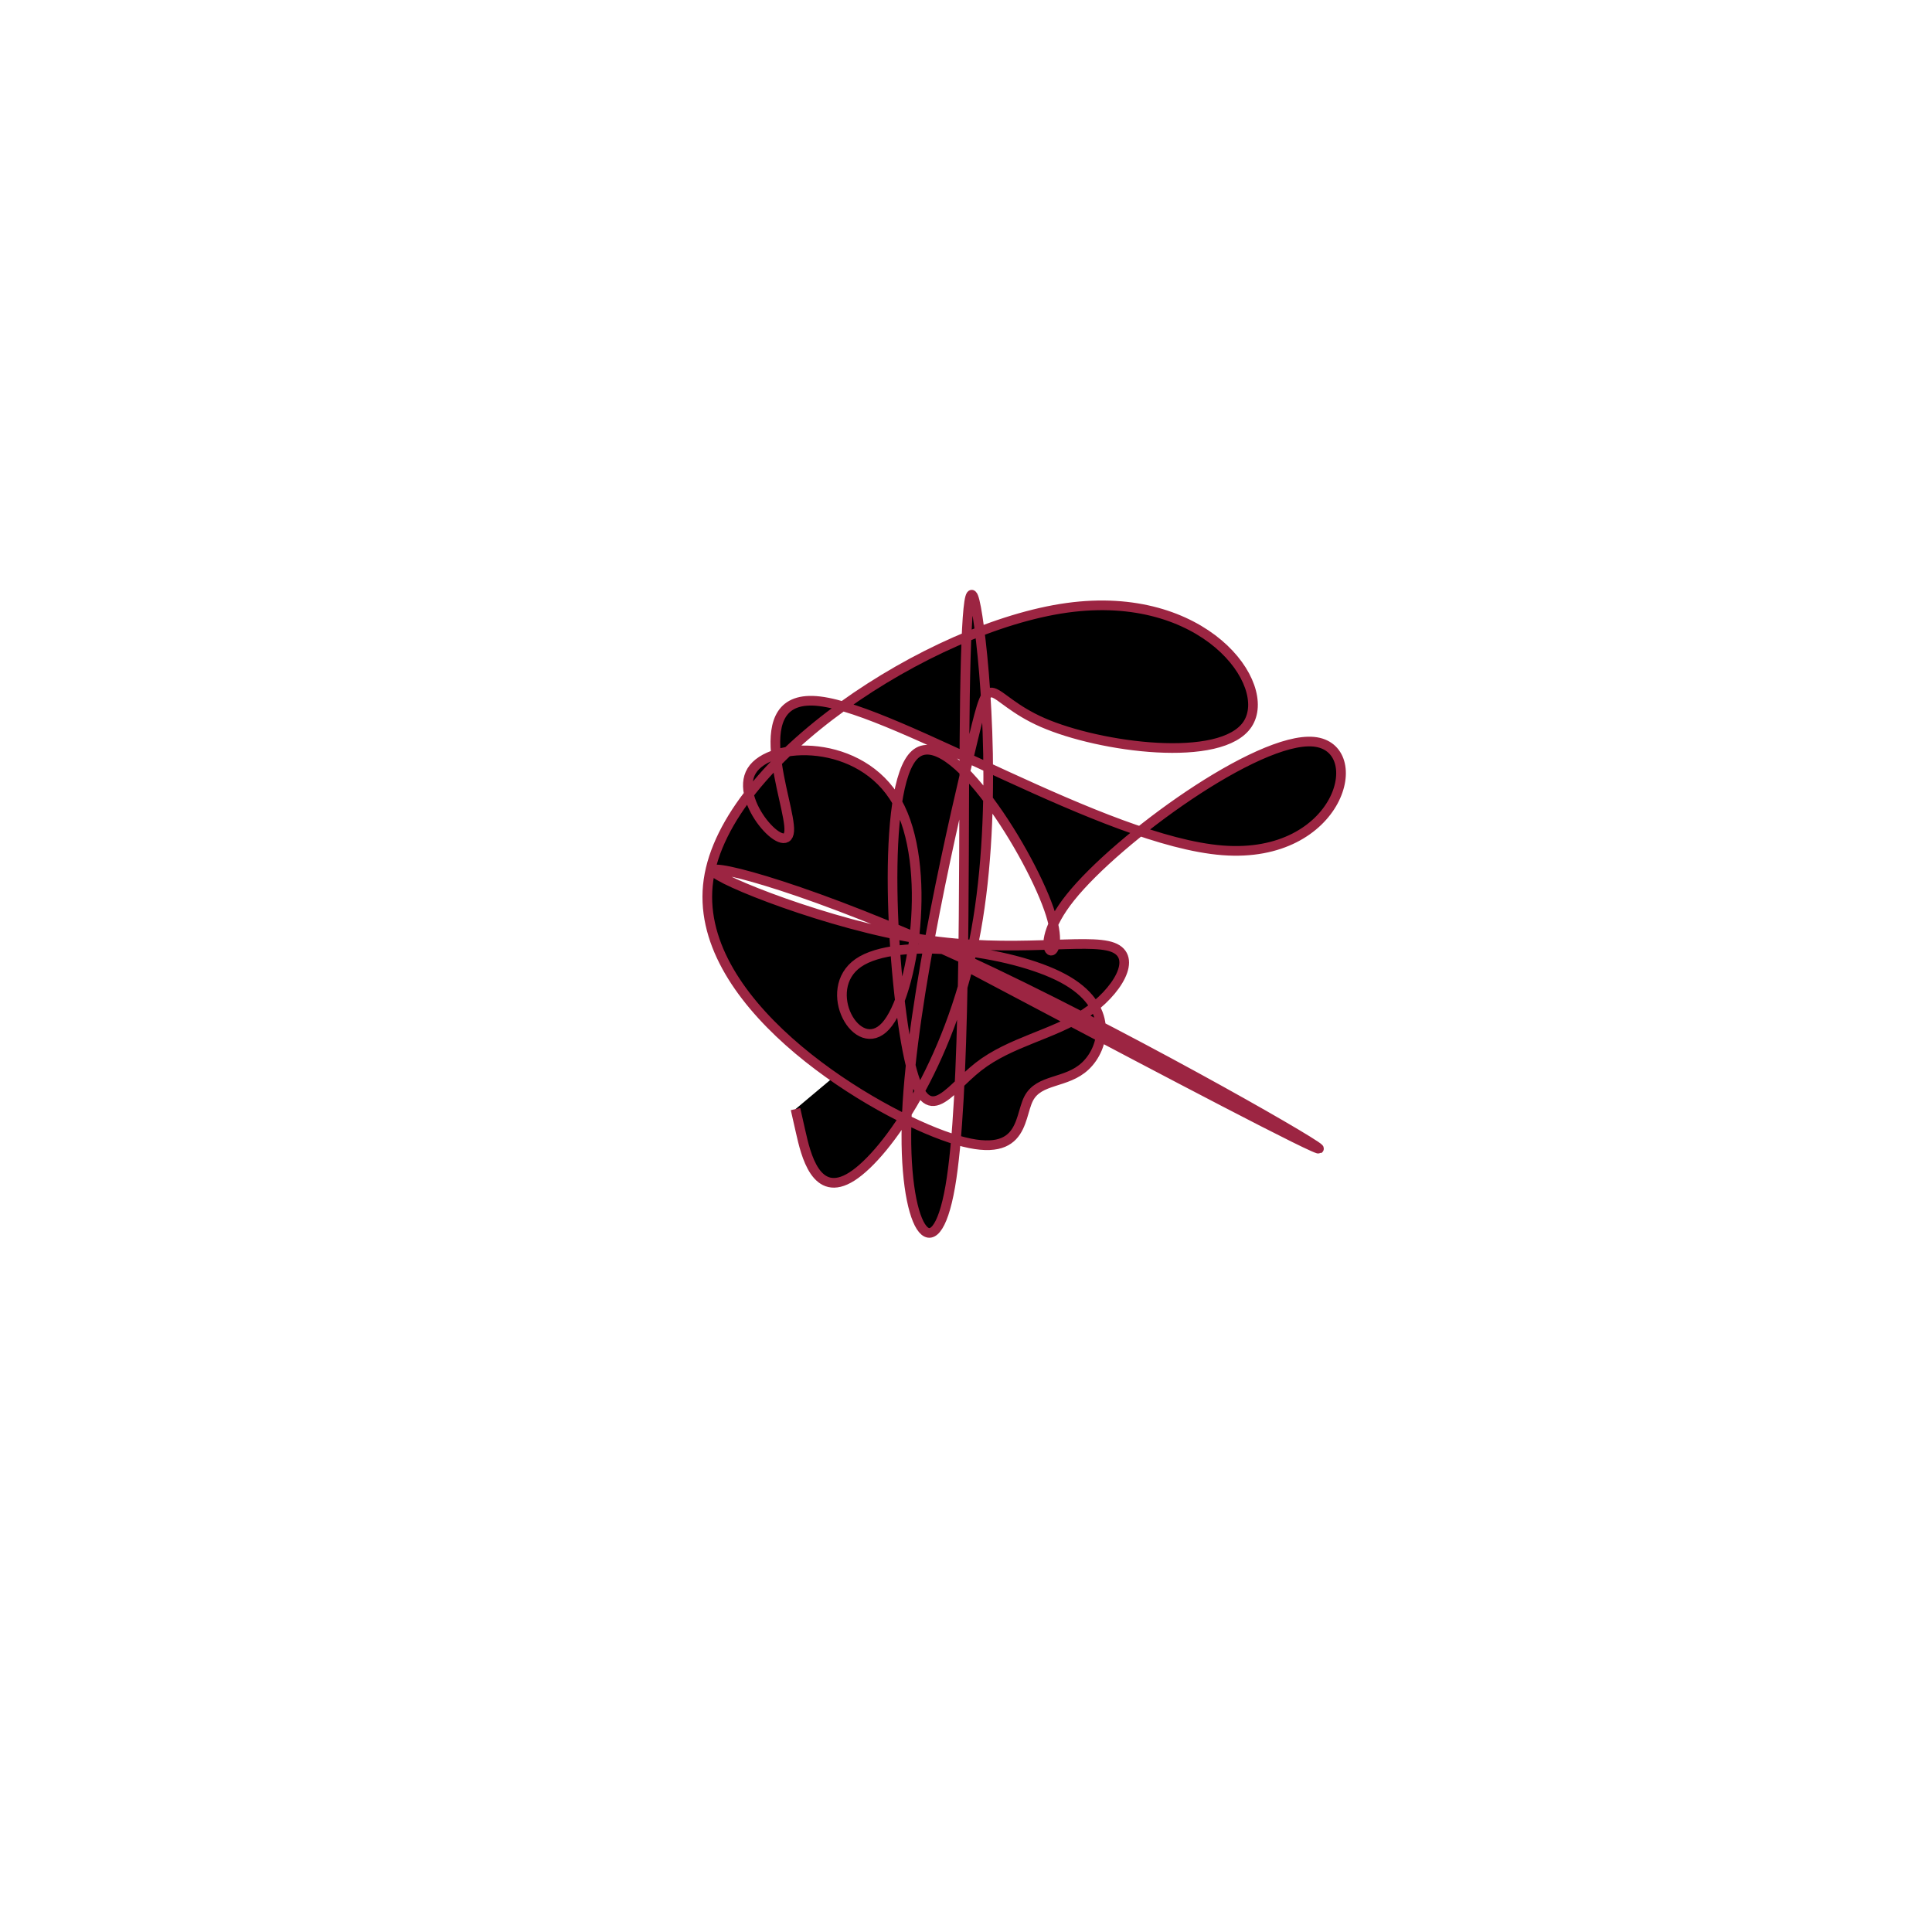 <?xml version="1.0" encoding="UTF-8" standalone="no"?>
<svg
   xmlns:dc="http://purl.org/dc/elements/1.1/"
   xmlns:cc="http://creativecommons.org/ns#"
   xmlns:rdf="http://www.w3.org/1999/02/22-rdf-syntax-ns#"
   xmlns:svg="http://www.w3.org/2000/svg"
   xmlns="http://www.w3.org/2000/svg"
   version="1.1"
   id="svg2"
   height="300"
   width="300"
   preserveAspectRatio="xMidYMid"
   viewBox="0 0 300 300">
  <defs
     id="defs25" />
  <filter
     y="-50%"
     x="-50%"
     height="500"
     width="300"
     id="izrha">
    <feFlood
       id="feFlood5"
       result="element"
       flood-color="#9c2542" />
    <feTurbulence
       id="feTurbulence7"
       result="element_1"
       seed="59"
       numOctaves="8"
       type="fractalNoise"
       baseFrequency="0.02" />
    <feGaussianBlur
       id="feGaussianBlur9"
       result="element_2"
       in="SourceAlpha"
       stdDeviation="4" />
    <feDisplacementMap
       id="feDisplacementMap11"
       result="element_3"
       in2="element_1"
       in="element_2"
       scale="100" />
    <feComposite
       id="feComposite13"
       result="element_4"
       in2="element_3"
       in="element"
       operator="in" />
    <feMerge
       id="feMerge15">
      <feMergeNode
         id="feMergeNode17"
         in="element_4" />
    </feMerge>
  </filter>
  <g
     id="g19"
     transform="translate(150,150) scale(1.5)">
    <path
       id="path21"
       style="filter: url(#izrha); stroke: rgb(156, 37, 66);"
       d="M0,0L9.329,4.927C18.659,9.854,37.318,19.709,36.518,18.871C35.718,18.033,15.46,6.503,-0.104,-0.689C-15.668,-7.88,-26.539,-10.733,-26.168,-9.83C-25.797,-8.927,-14.185,-4.269,-4.606,-2.771C4.972,-1.274,12.516,-2.938,15.187,-1.94C17.858,-0.943,15.657,2.715,12.34,4.912C9.024,7.109,4.592,7.845,1.289,10.42C-2.014,12.995,-4.189,17.41,-5.911,9.497C-7.632,1.583,-8.9,-18.658,-5.274,-21.901C-1.648,-25.144,6.872,-11.387,8.763,-5.351C10.655,0.686,5.919,-0.998,10.813,-7.11C15.707,-13.223,30.231,-23.765,35.995,-23.216C41.759,-22.668,38.762,-11.029,26.564,-11.972C14.366,-12.915,-7.035,-26.439,-15.149,-27.404C-23.264,-28.37,-18.093,-16.776,-18.301,-13.959C-18.509,-11.142,-24.096,-17.103,-22.184,-20.21C-20.272,-23.318,-10.861,-23.573,-7.141,-16.993C-3.421,-10.413,-5.393,3.003,-8.319,6.217C-11.245,9.43,-15.127,2.441,-11.146,-0.319C-7.165,-3.079,4.677,-1.61,10.052,1.279C15.427,4.167,14.334,8.476,12.366,10.342C10.399,12.208,7.557,11.632,6.48,13.738C5.403,15.844,6.092,20.633,-2.367,17.545C-10.826,14.457,-28.432,3.493,-26.656,-8.9C-24.879,-21.294,-3.72,-35.116,10.46,-37.081C24.641,-39.046,31.844,-29.153,29.153,-25.044C26.462,-20.934,13.878,-22.608,7.924,-25.212C1.97,-27.816,2.647,-31.351,0.755,-23.563C-1.136,-15.776,-5.596,3.334,-6.119,15.278C-6.642,27.223,-3.229,32.003,-1.633,22.843C-0.036,13.682,-0.256,-9.418,-0.159,-23.258C-0.062,-37.098,0.353,-41.677,1.206,-36.155C2.06,-30.632,3.351,-15.007,0.811,-2.492C-1.729,10.024,-8.102,19.429,-11.817,21.795C-15.532,24.161,-16.59,19.487,-17.119,17.15L-17.648,14.813" />
  </g>
</svg>
